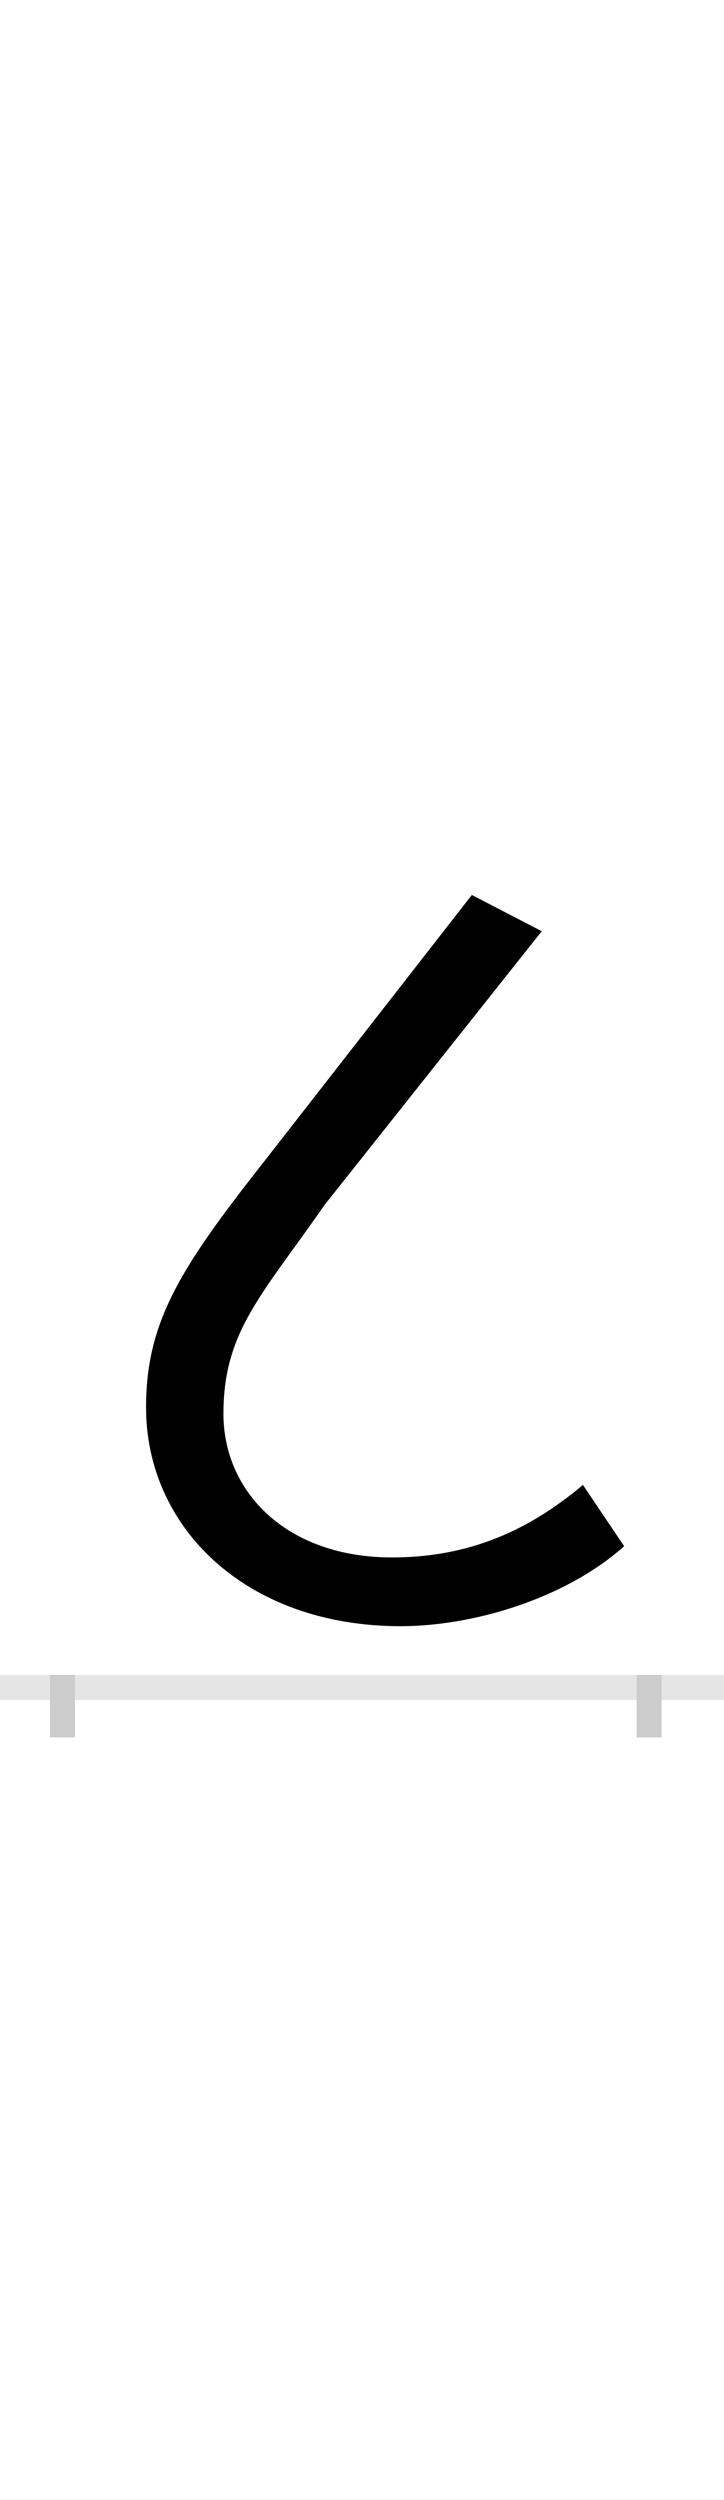 <?xml version="1.0" encoding="UTF-8"?>
<svg height="200.0" version="1.1" width="58.0" xmlns="http://www.w3.org/2000/svg" xmlns:xlink="http://www.w3.org/1999/xlink">
 <rect width="100%" height="100%" fill="#808080" stroke="none"/>
 <path d="M0,0 l58,0 l0,200 l-58,0 Z M0,0" fill="rgb(255,255,255)" transform="matrix(1,0,0,-1,0.0,200.0)"/>
 <path d="M0,0 l58,0" fill="none" stroke="rgb(229,229,229)" stroke-width="2" transform="matrix(1,0,0,-1,0.0,135.0)"/>
 <path d="M0,1 l0,-5" fill="none" stroke="rgb(204,204,204)" stroke-width="2" transform="matrix(1,0,0,-1,5.0,135.0)"/>
 <path d="M0,1 l0,-5" fill="none" stroke="rgb(204,204,204)" stroke-width="2" transform="matrix(1,0,0,-1,52.0,135.0)"/>
 <path d="M384,605 l-56,29 l-167,-214 c-67,-85,-94,-128,-94,-196 c0,-96,80,-175,204,-175 c58,0,132,22,179,64 l-33,49 c-36,-30,-83,-58,-153,-58 c-84,0,-135,52,-135,115 c0,66,31,95,81,167 Z M384,605" fill="rgb(0,0,0)" transform="matrix(0.1,0.0,0.0,-0.1,5.0,135.0)"/>
</svg>